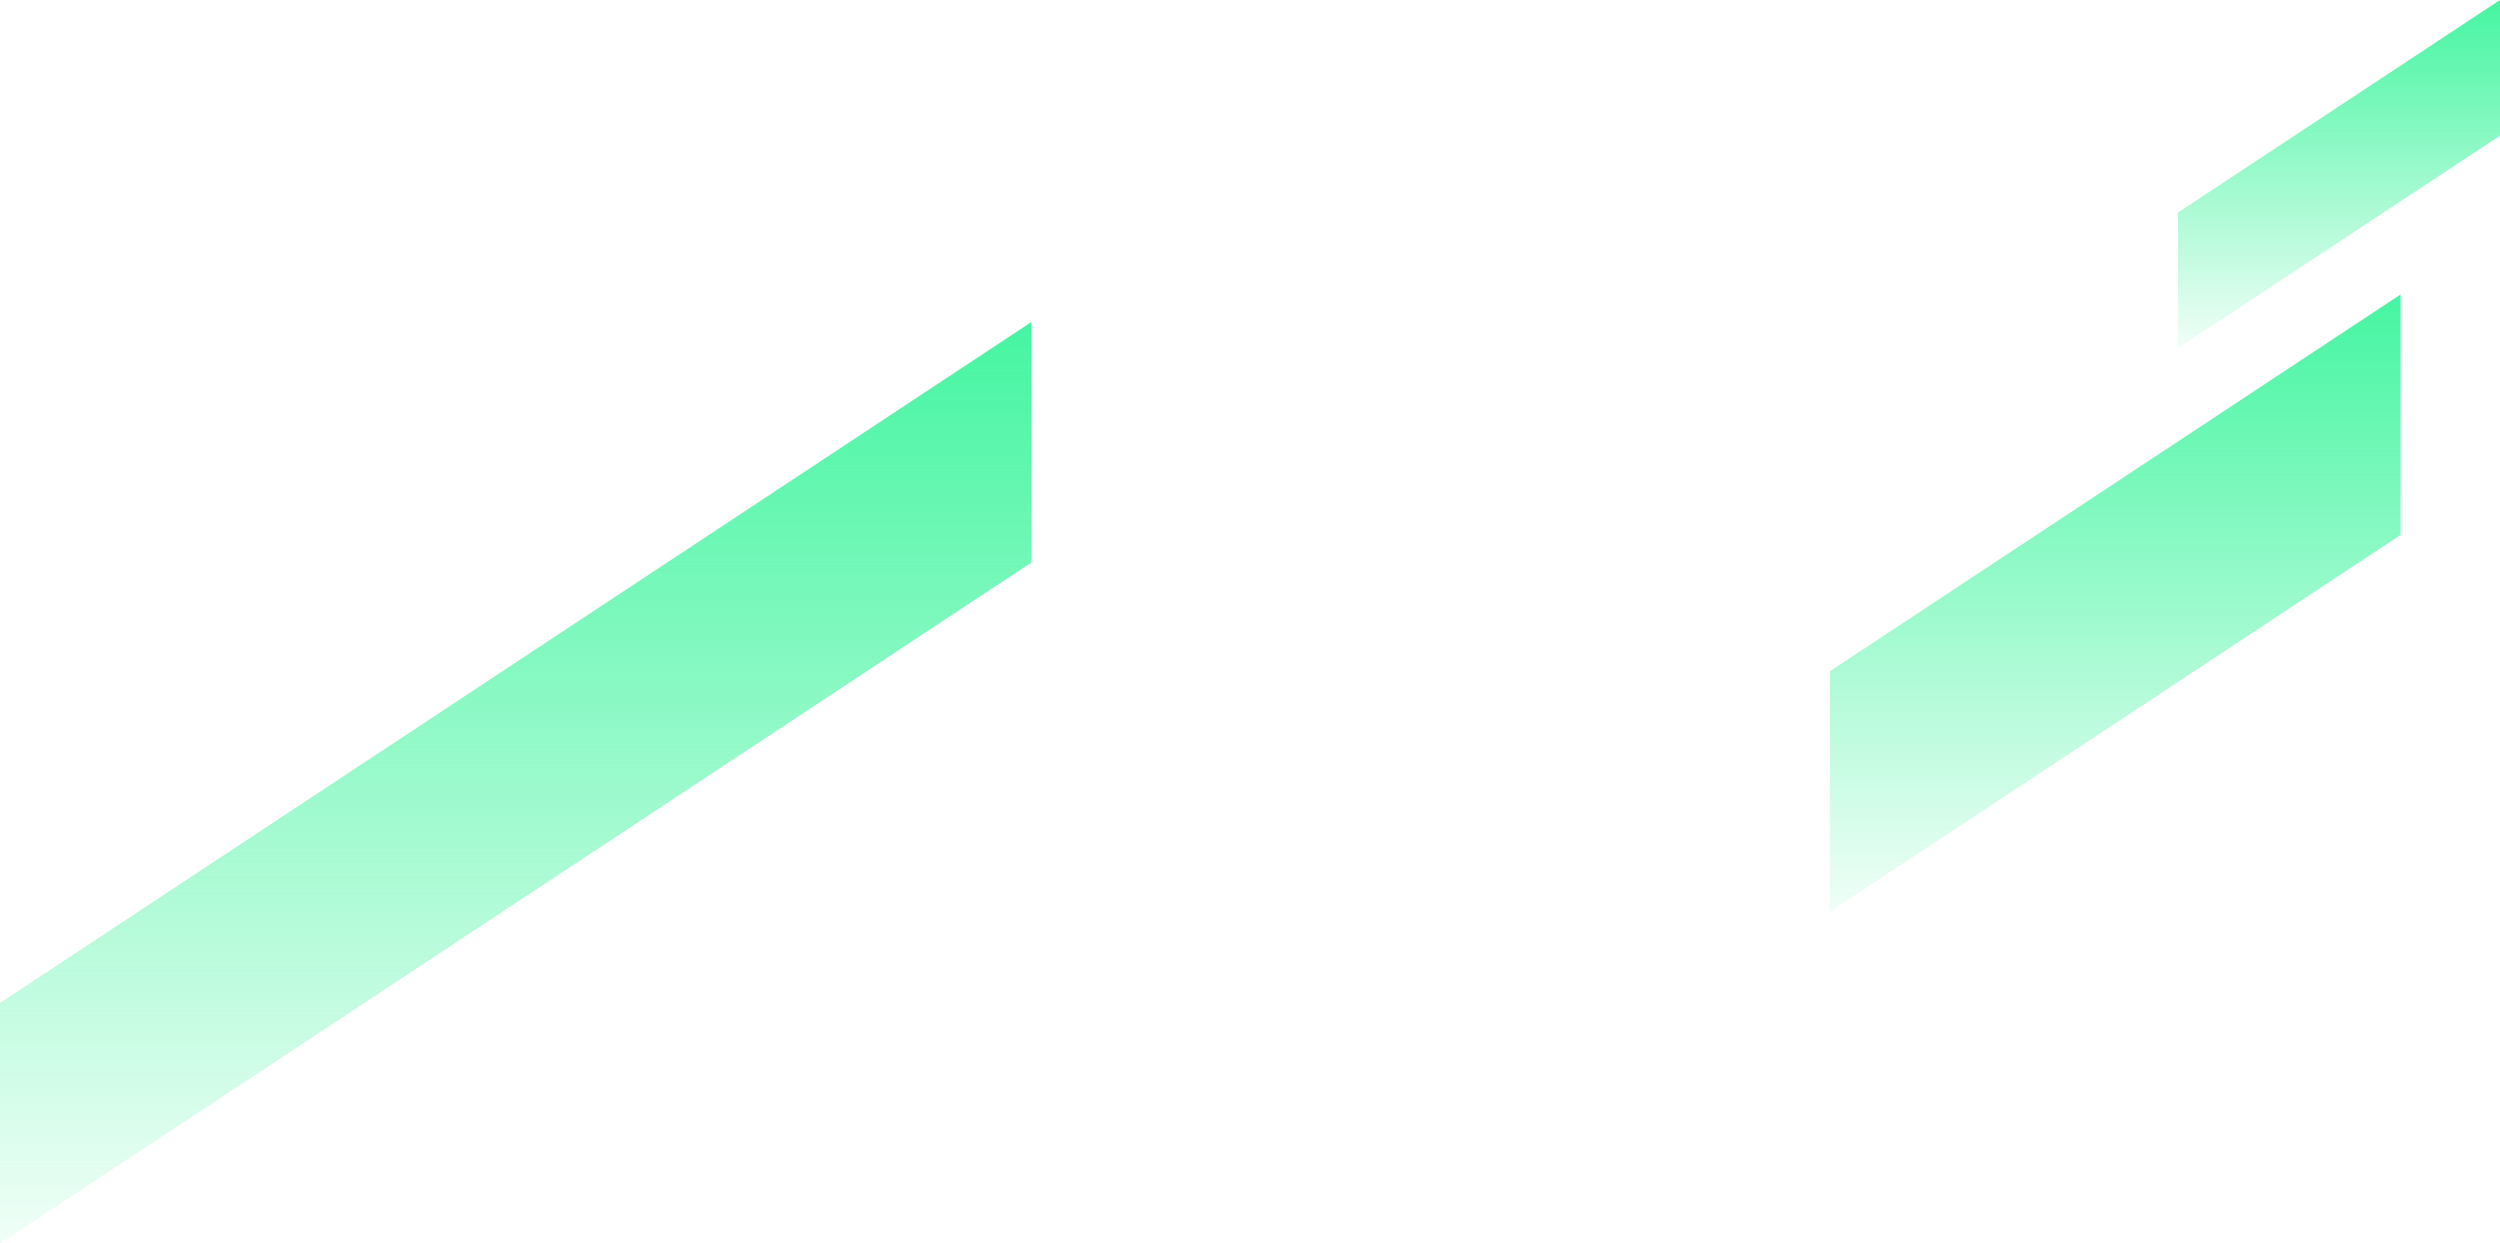 <svg xmlns="http://www.w3.org/2000/svg" xmlns:xlink="http://www.w3.org/1999/xlink" width="1910px" height="950px" viewBox="0 0 1910 950"><title>Group</title><desc>Created with Sketch.</desc><defs><linearGradient x1="50%" y1="0%" x2="50%" y2="100%" id="linearGradient-1"><stop stop-color="#45F5A1" offset="0%"></stop><stop stop-color="#45F5A1" stop-opacity="0.08" offset="100%"></stop></linearGradient><linearGradient x1="50%" y1="0%" x2="50%" y2="100%" id="linearGradient-2"><stop stop-color="#45F5A1" offset="0%"></stop><stop stop-color="#45F5A1" stop-opacity="0.08" offset="100%"></stop></linearGradient><linearGradient x1="50%" y1="0%" x2="50%" y2="100%" id="linearGradient-3"><stop stop-color="#45F5A1" offset="0%"></stop><stop stop-color="#45F5A1" stop-opacity="0.08" offset="100%"></stop></linearGradient></defs><g id="Page-1" stroke="none" stroke-width="1" fill="none" fill-rule="evenodd"><g id="Group" fill-rule="nonzero"><polygon id="Path" fill="url(#linearGradient-1)" points="1834 408.731 1834 225 1398 512.864 1398 696.596"></polygon><polygon id="Path" fill="url(#linearGradient-2)" points="0 766.269 788 246 788 429.731 0 950"></polygon><polygon id="Path" fill="url(#linearGradient-3)" points="1910 103.632 1910 0 1664 162.368 1664 266"></polygon></g></g></svg>